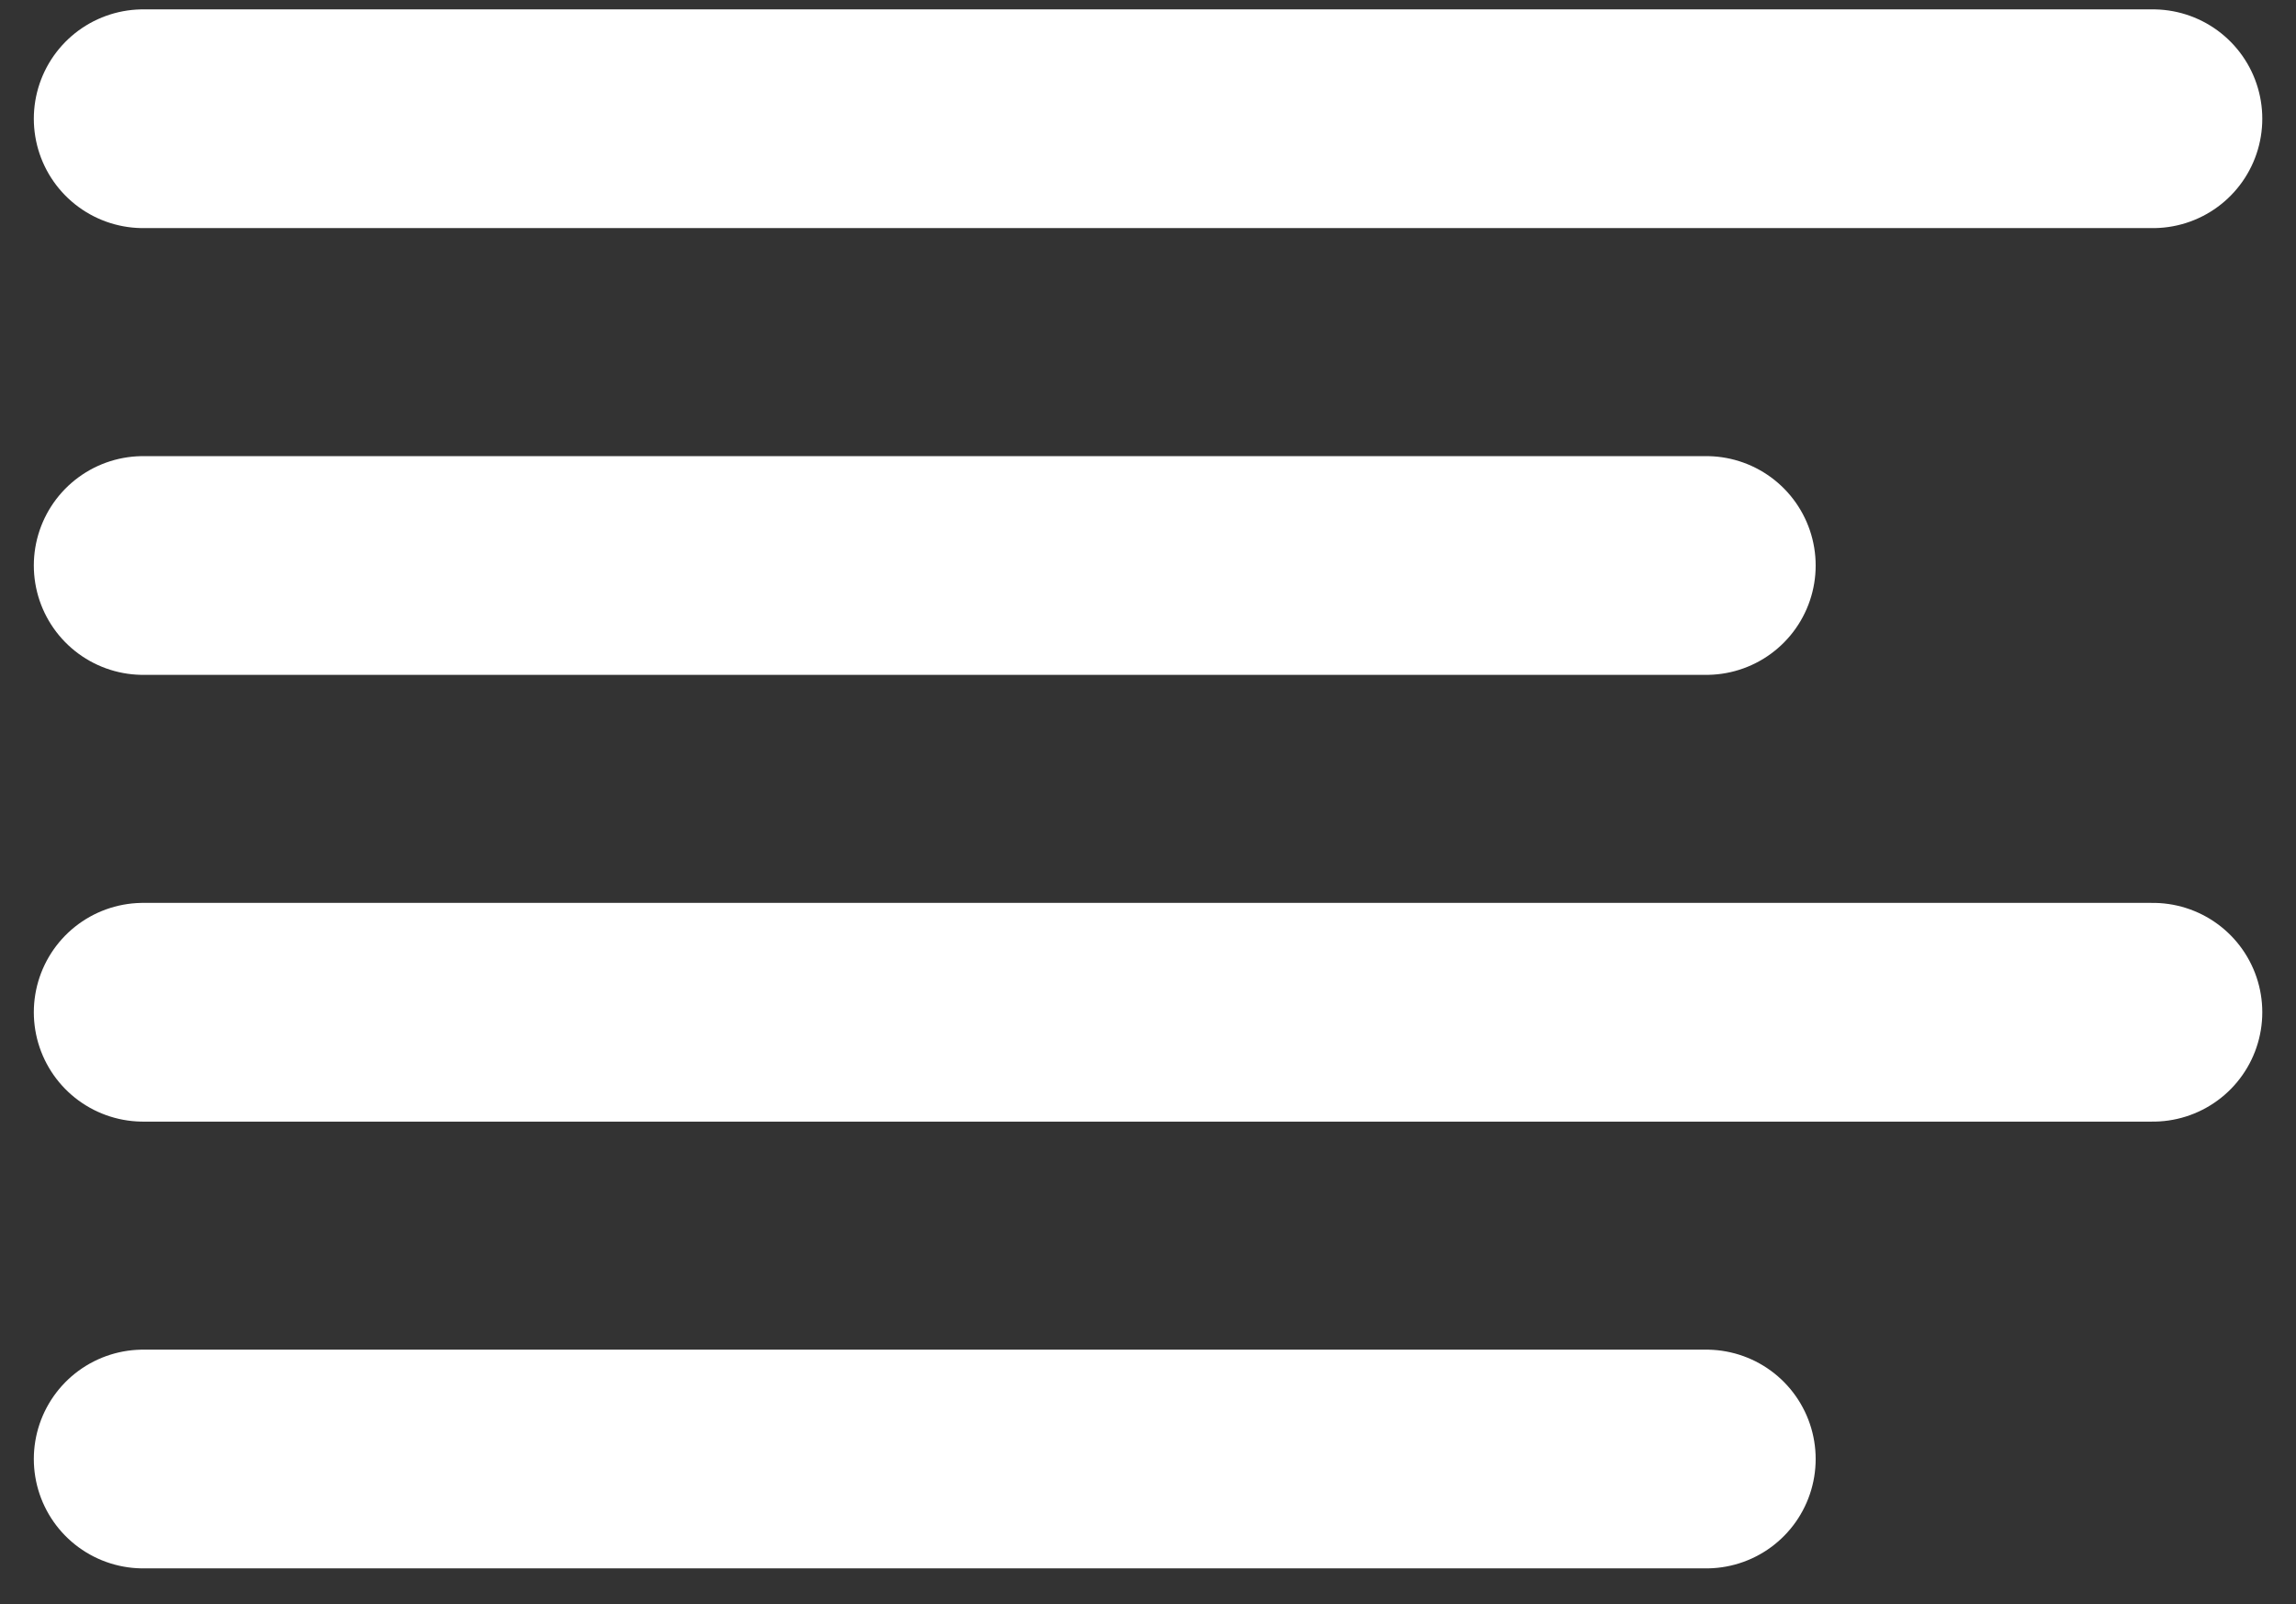 <svg width="63" height="44" viewBox="0 0 63 44" fill="none" xmlns="http://www.w3.org/2000/svg">
<rect x="0" y="0" width="63" height="44" fill="#333333" stroke="none"/>
<path d="M42.892 0H0" transform="translate(3.928 15.512)" stroke="white" stroke-width="6" stroke-linecap="round" stroke-linejoin="round"/>
<path d="M55.147 0H0" transform="translate(3.928 3.257)" stroke="white" stroke-width="6" stroke-linecap="round" stroke-linejoin="round"/>
<path d="M55.147 0H0" transform="translate(3.928 27.767)" stroke="white" stroke-width="6" stroke-linecap="round" stroke-linejoin="round"/>
<path d="M42.892 0H0" transform="translate(3.928 40.022)" stroke="white" stroke-width="6" stroke-linecap="round" stroke-linejoin="round"/>
</svg>
